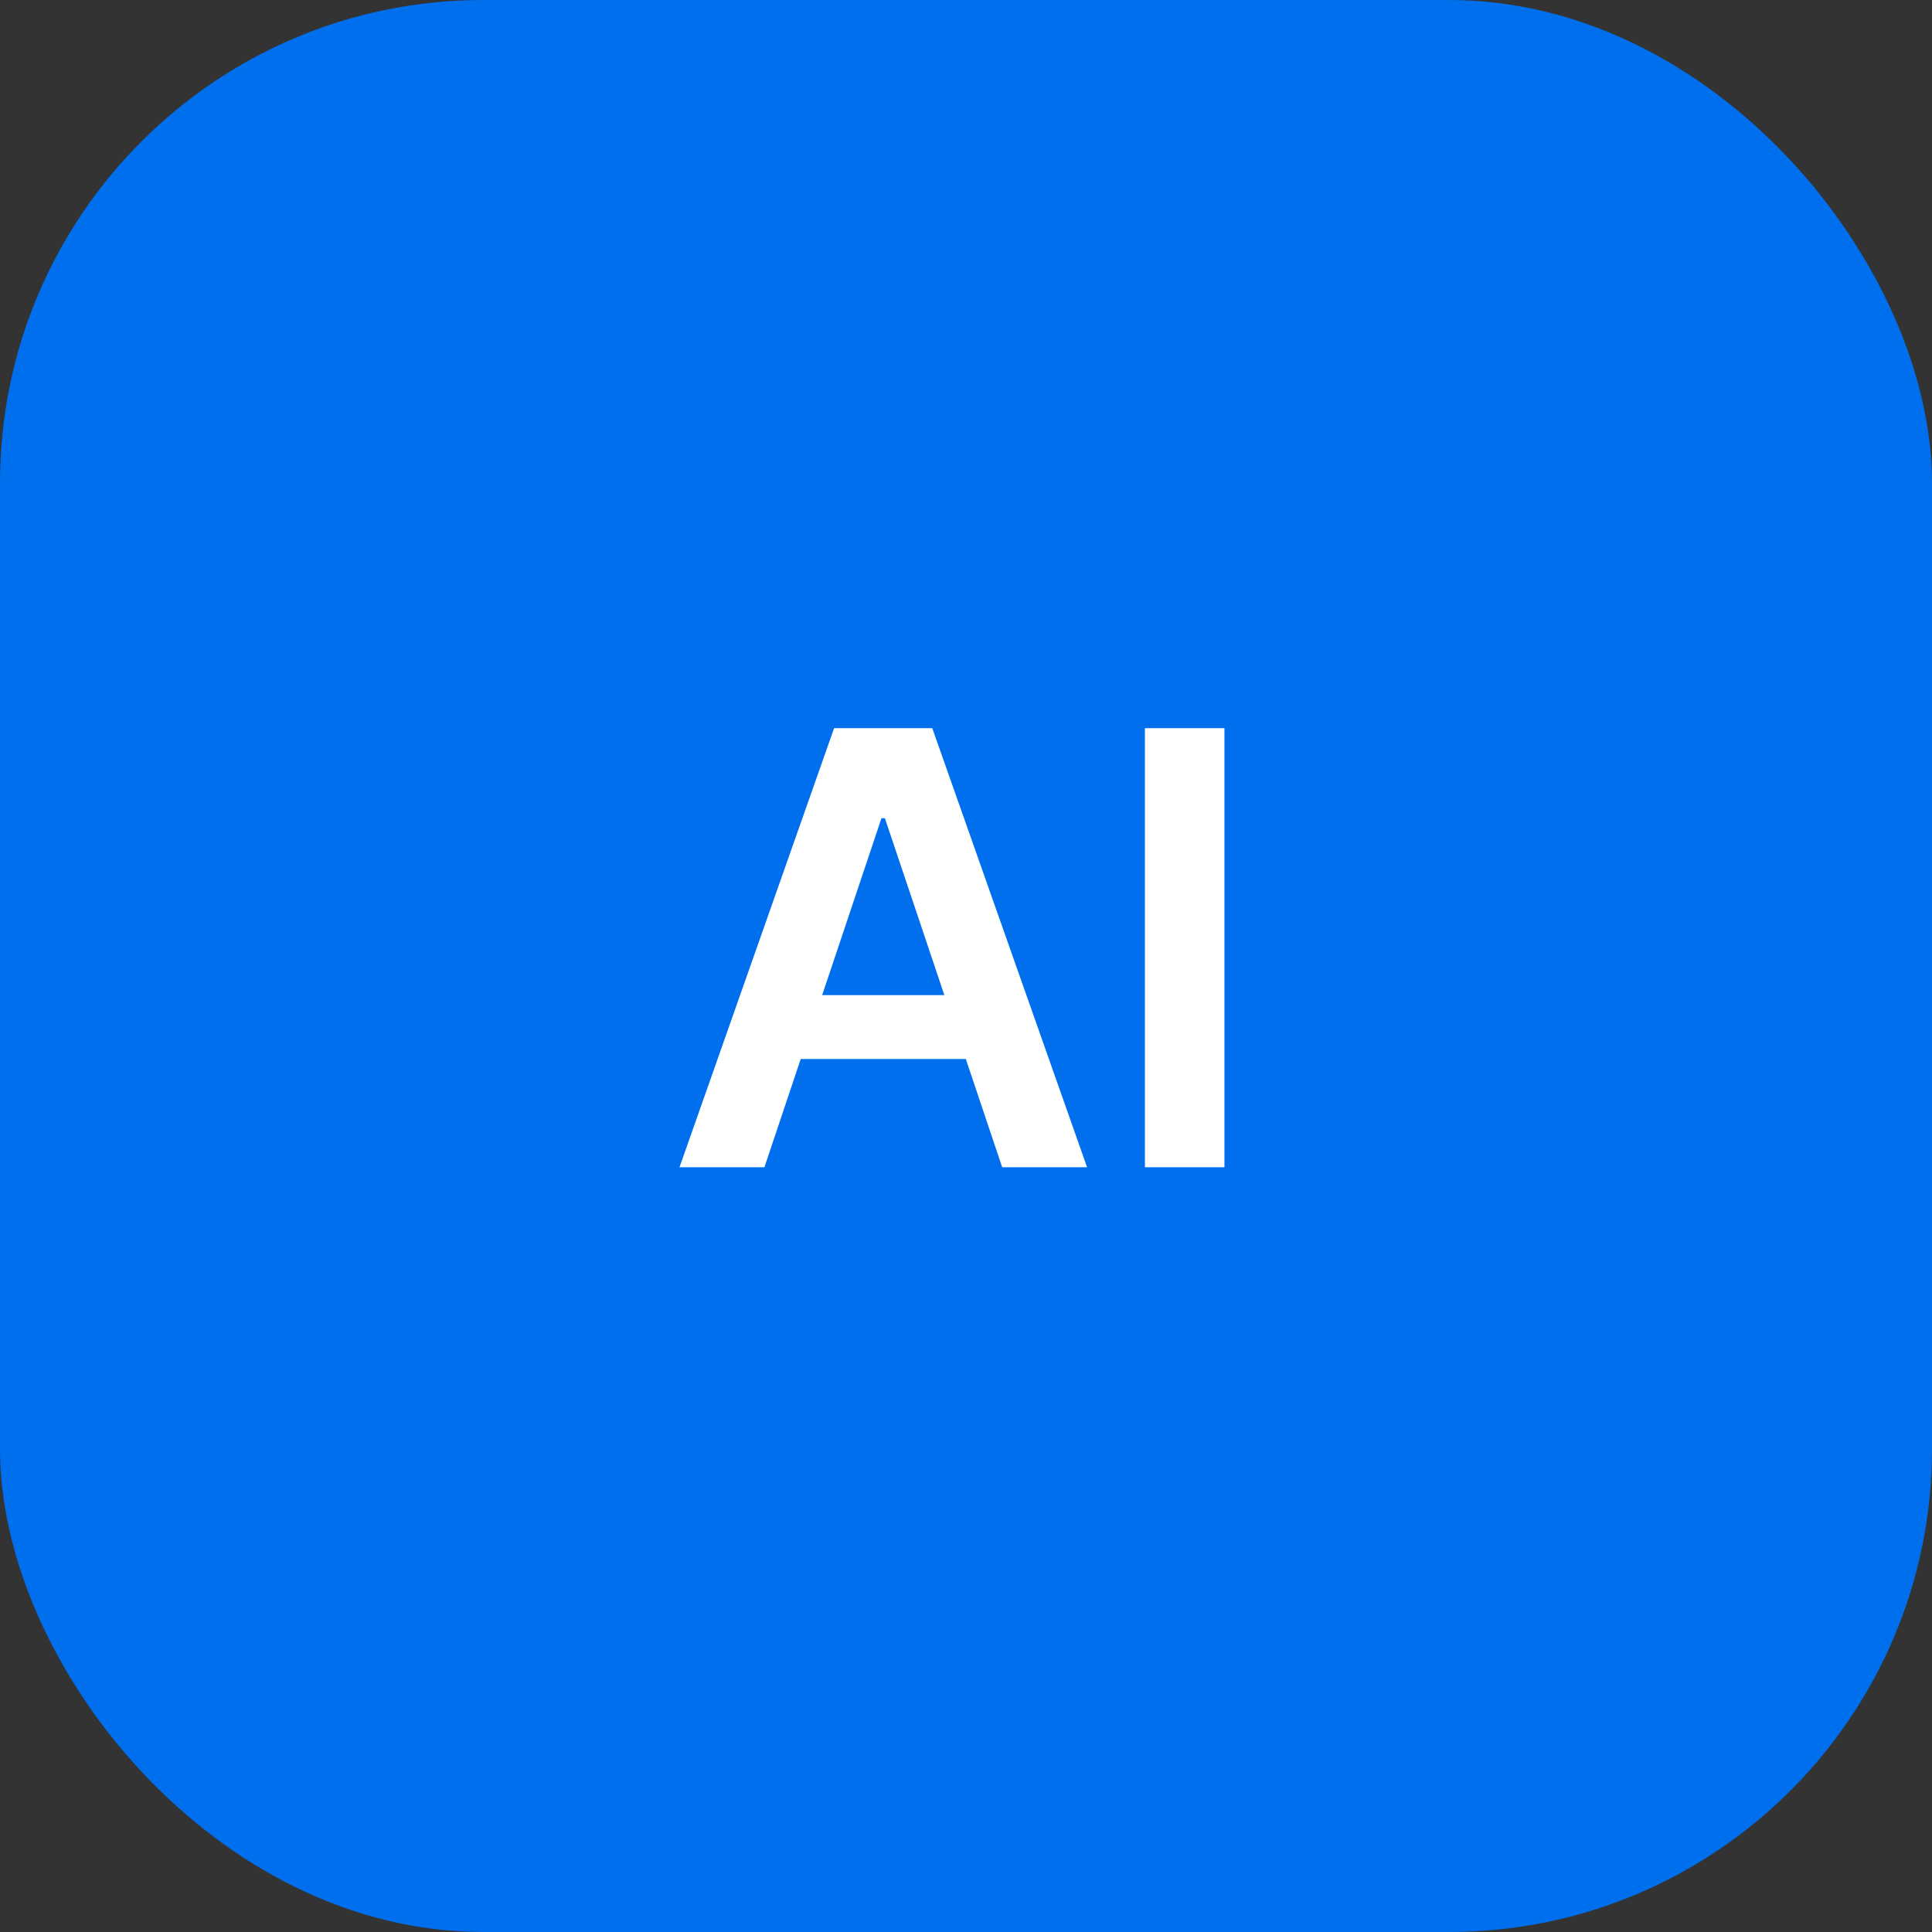 <svg width="48" height="48" viewBox="0 0 48 48" fill="none" xmlns="http://www.w3.org/2000/svg">
<rect x="0" y="0" width="48" height="48" fill="#333333" stroke="none"/>
<rect width="48" height="48" rx="12" fill="#006FEE"/>
<path d="M18.992 29H16.882L20.723 18.091H23.162L27.008 29H24.899L21.985 20.328H21.9L18.992 29ZM19.061 24.723H24.814V26.31H19.061V24.723ZM30.421 18.091V29H28.445V18.091H30.421Z" fill="white"/>
</svg>
